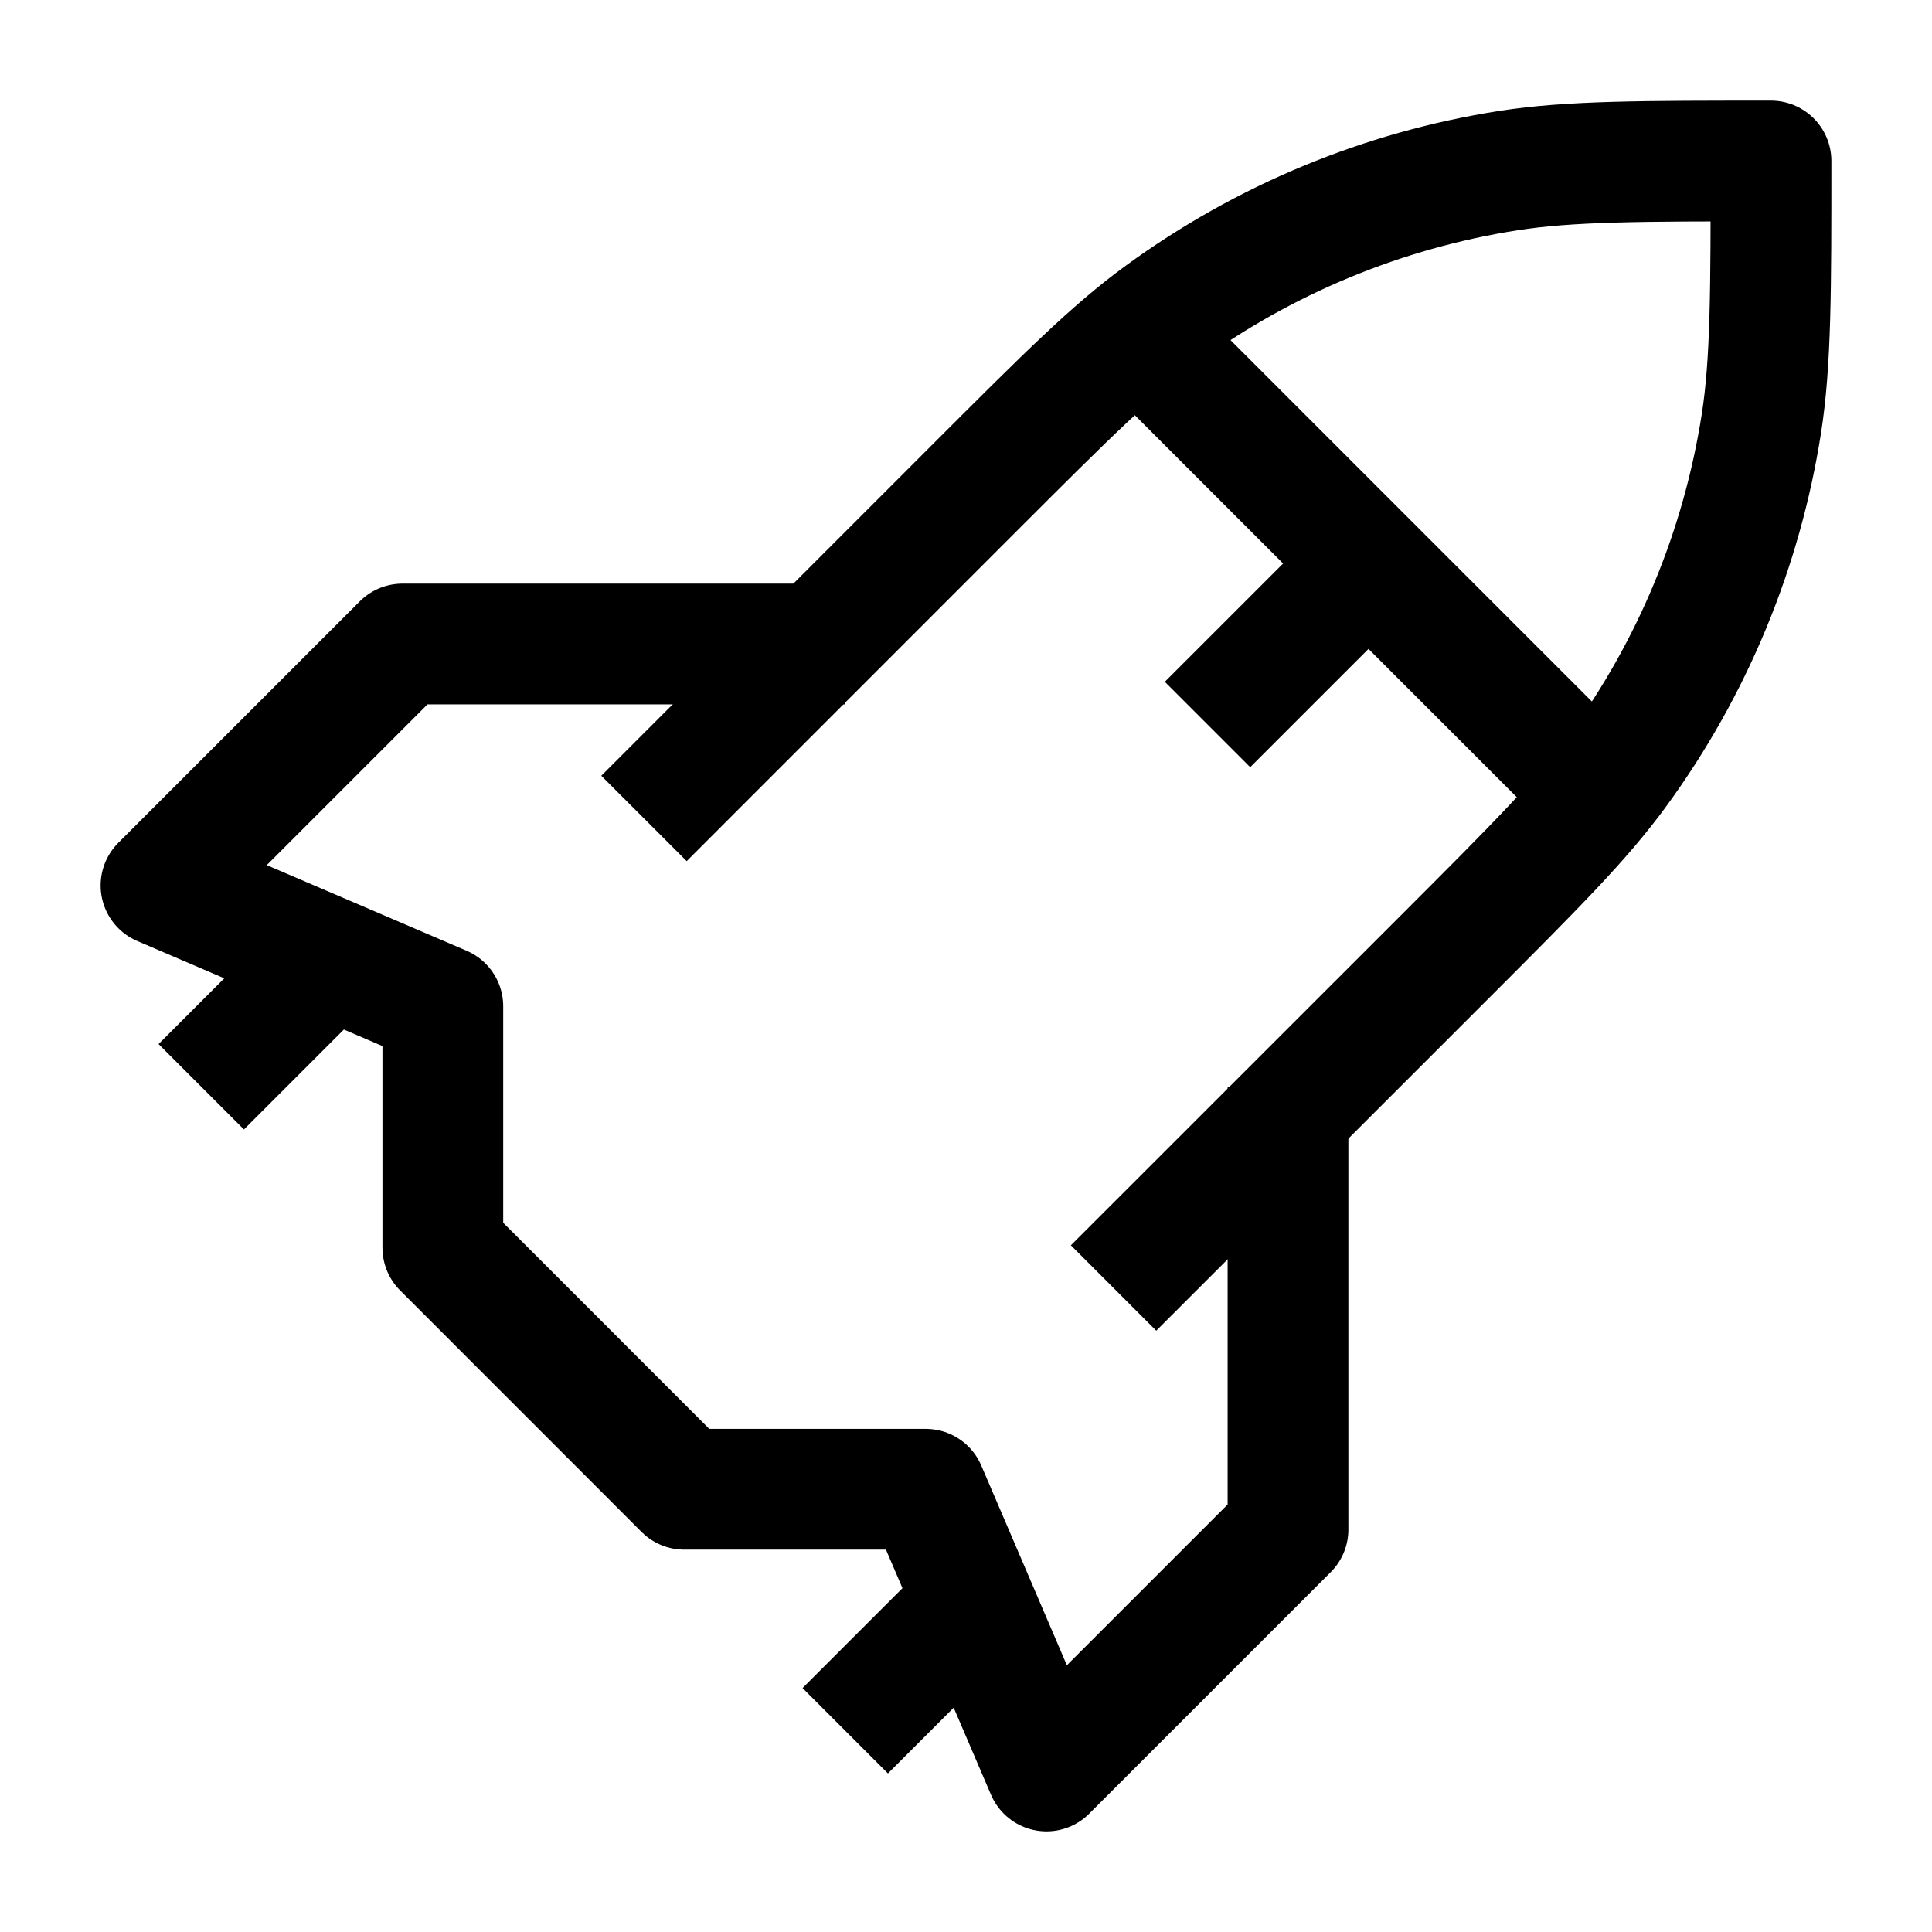 <svg width="24" height="24" viewBox="0 0 24 24" fill="none" xmlns="http://www.w3.org/2000/svg">
    <path d="M8 10.167L12.123 6.043C13.248 4.919 13.81 4.356 14.431 3.903C15.705 2.974 17.182 2.362 18.739 2.119C19.499 2 20.409 2 22 2C22 3.591 22 4.501 21.881 5.26C21.638 6.818 21.026 8.295 20.097 9.569C19.644 10.19 19.081 10.752 17.957 11.877L13.833 16" stroke="currentColor" stroke-width="1.5" stroke-linejoin="round"/>
    <path d="M10.5 8H5L2 11L5.501 12.5V15.5L8.5 18.5H11.5L13 22L16 19V13.5" stroke="currentColor" stroke-width="1.5" stroke-linejoin="round"/>
    <path d="M14 4L20 10M17 7L15 9" stroke="currentColor" stroke-width="1.5" stroke-linejoin="round"/>
    <path d="M12 20L10.5 21.5M4 12L2.5 13.5" stroke="currentColor" stroke-width="1.5" stroke-linejoin="round"/>
</svg>
